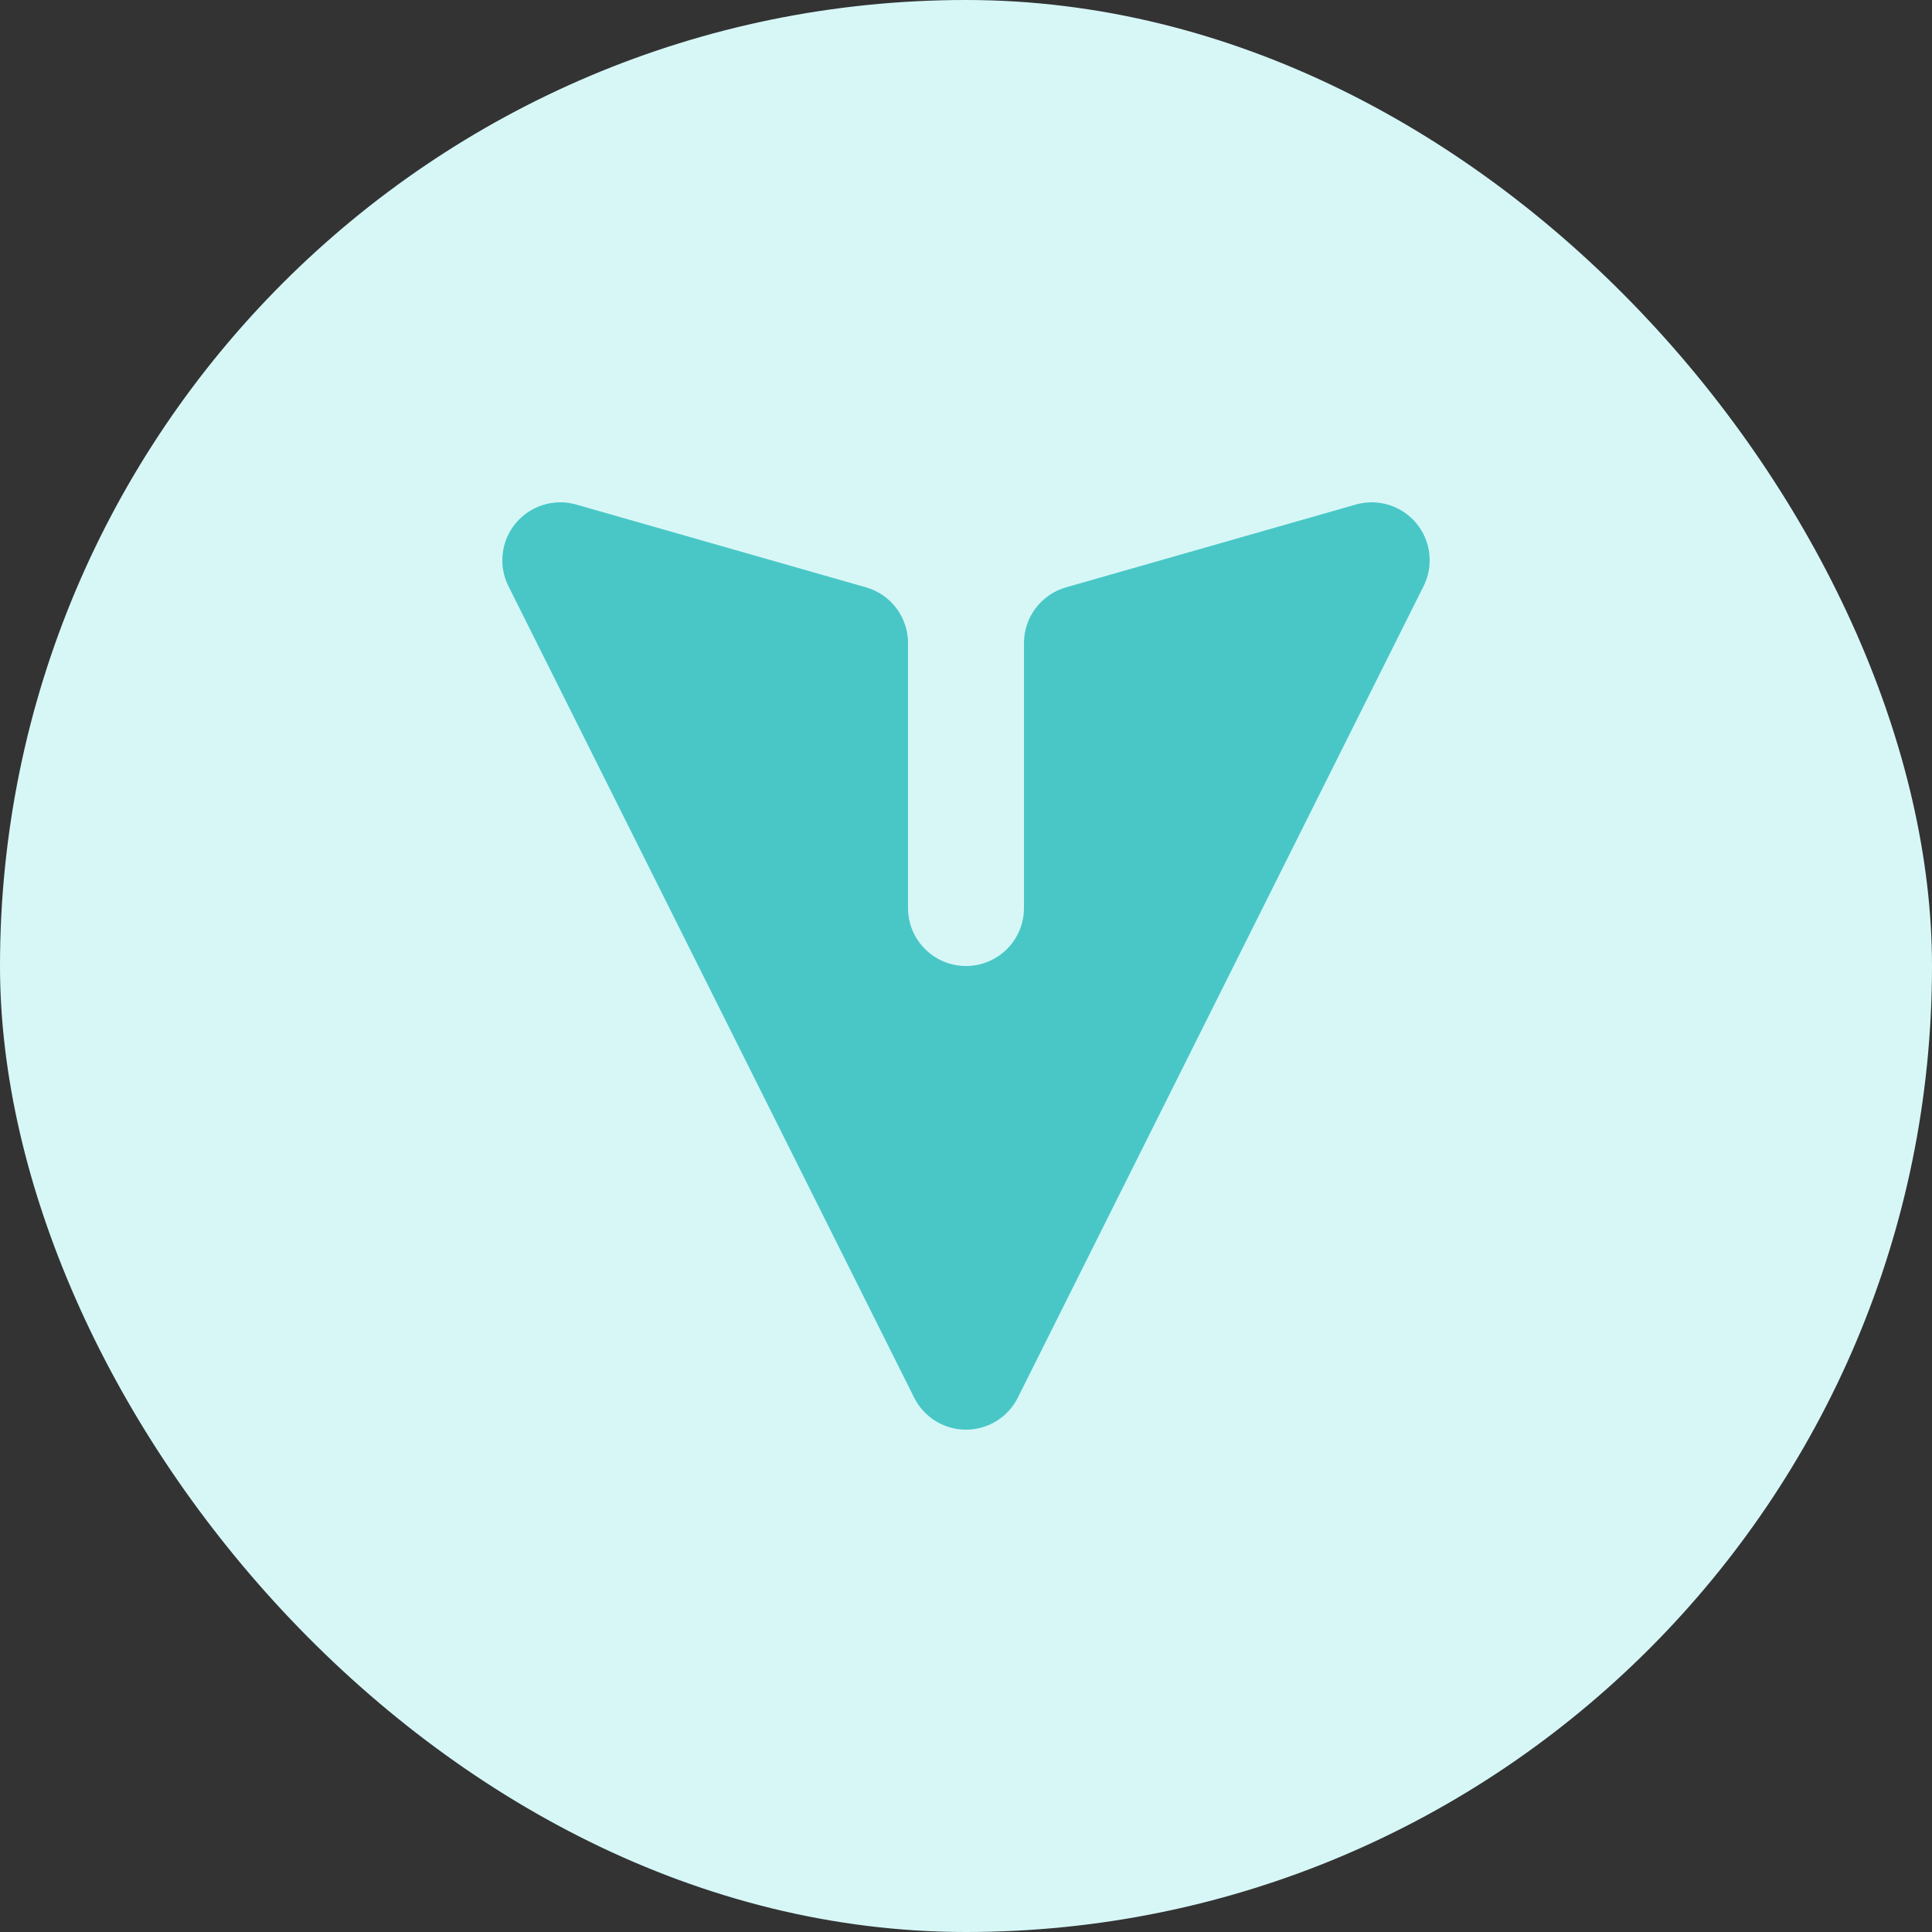 <svg width="80" height="80" viewBox="0 0 80 80" fill="none" xmlns="http://www.w3.org/2000/svg">
<rect x="0" y="0" width="80" height="80" fill="#333333" stroke="none"/>
<rect width="80" height="80" rx="40" fill="#D7F7F7"/>
<path d="M37.853 57.873C38.26 58.686 39.091 59.2 40 59.2C40.909 59.2 41.74 58.686 42.147 57.873L58.947 24.273C59.372 23.422 59.255 22.4 58.647 21.667C58.039 20.935 57.056 20.631 56.141 20.892L44.141 24.321C43.111 24.615 42.4 25.557 42.4 26.628L42.4 37.6C42.4 38.925 41.326 40 40 40C38.675 40 37.6 38.925 37.6 37.6L37.6 26.628C37.6 25.557 36.89 24.615 35.859 24.321L23.86 20.892C22.944 20.631 21.961 20.935 21.353 21.667C20.745 22.4 20.628 23.422 21.053 24.273L37.853 57.873Z" fill="#49C7C7"/>
</svg>
